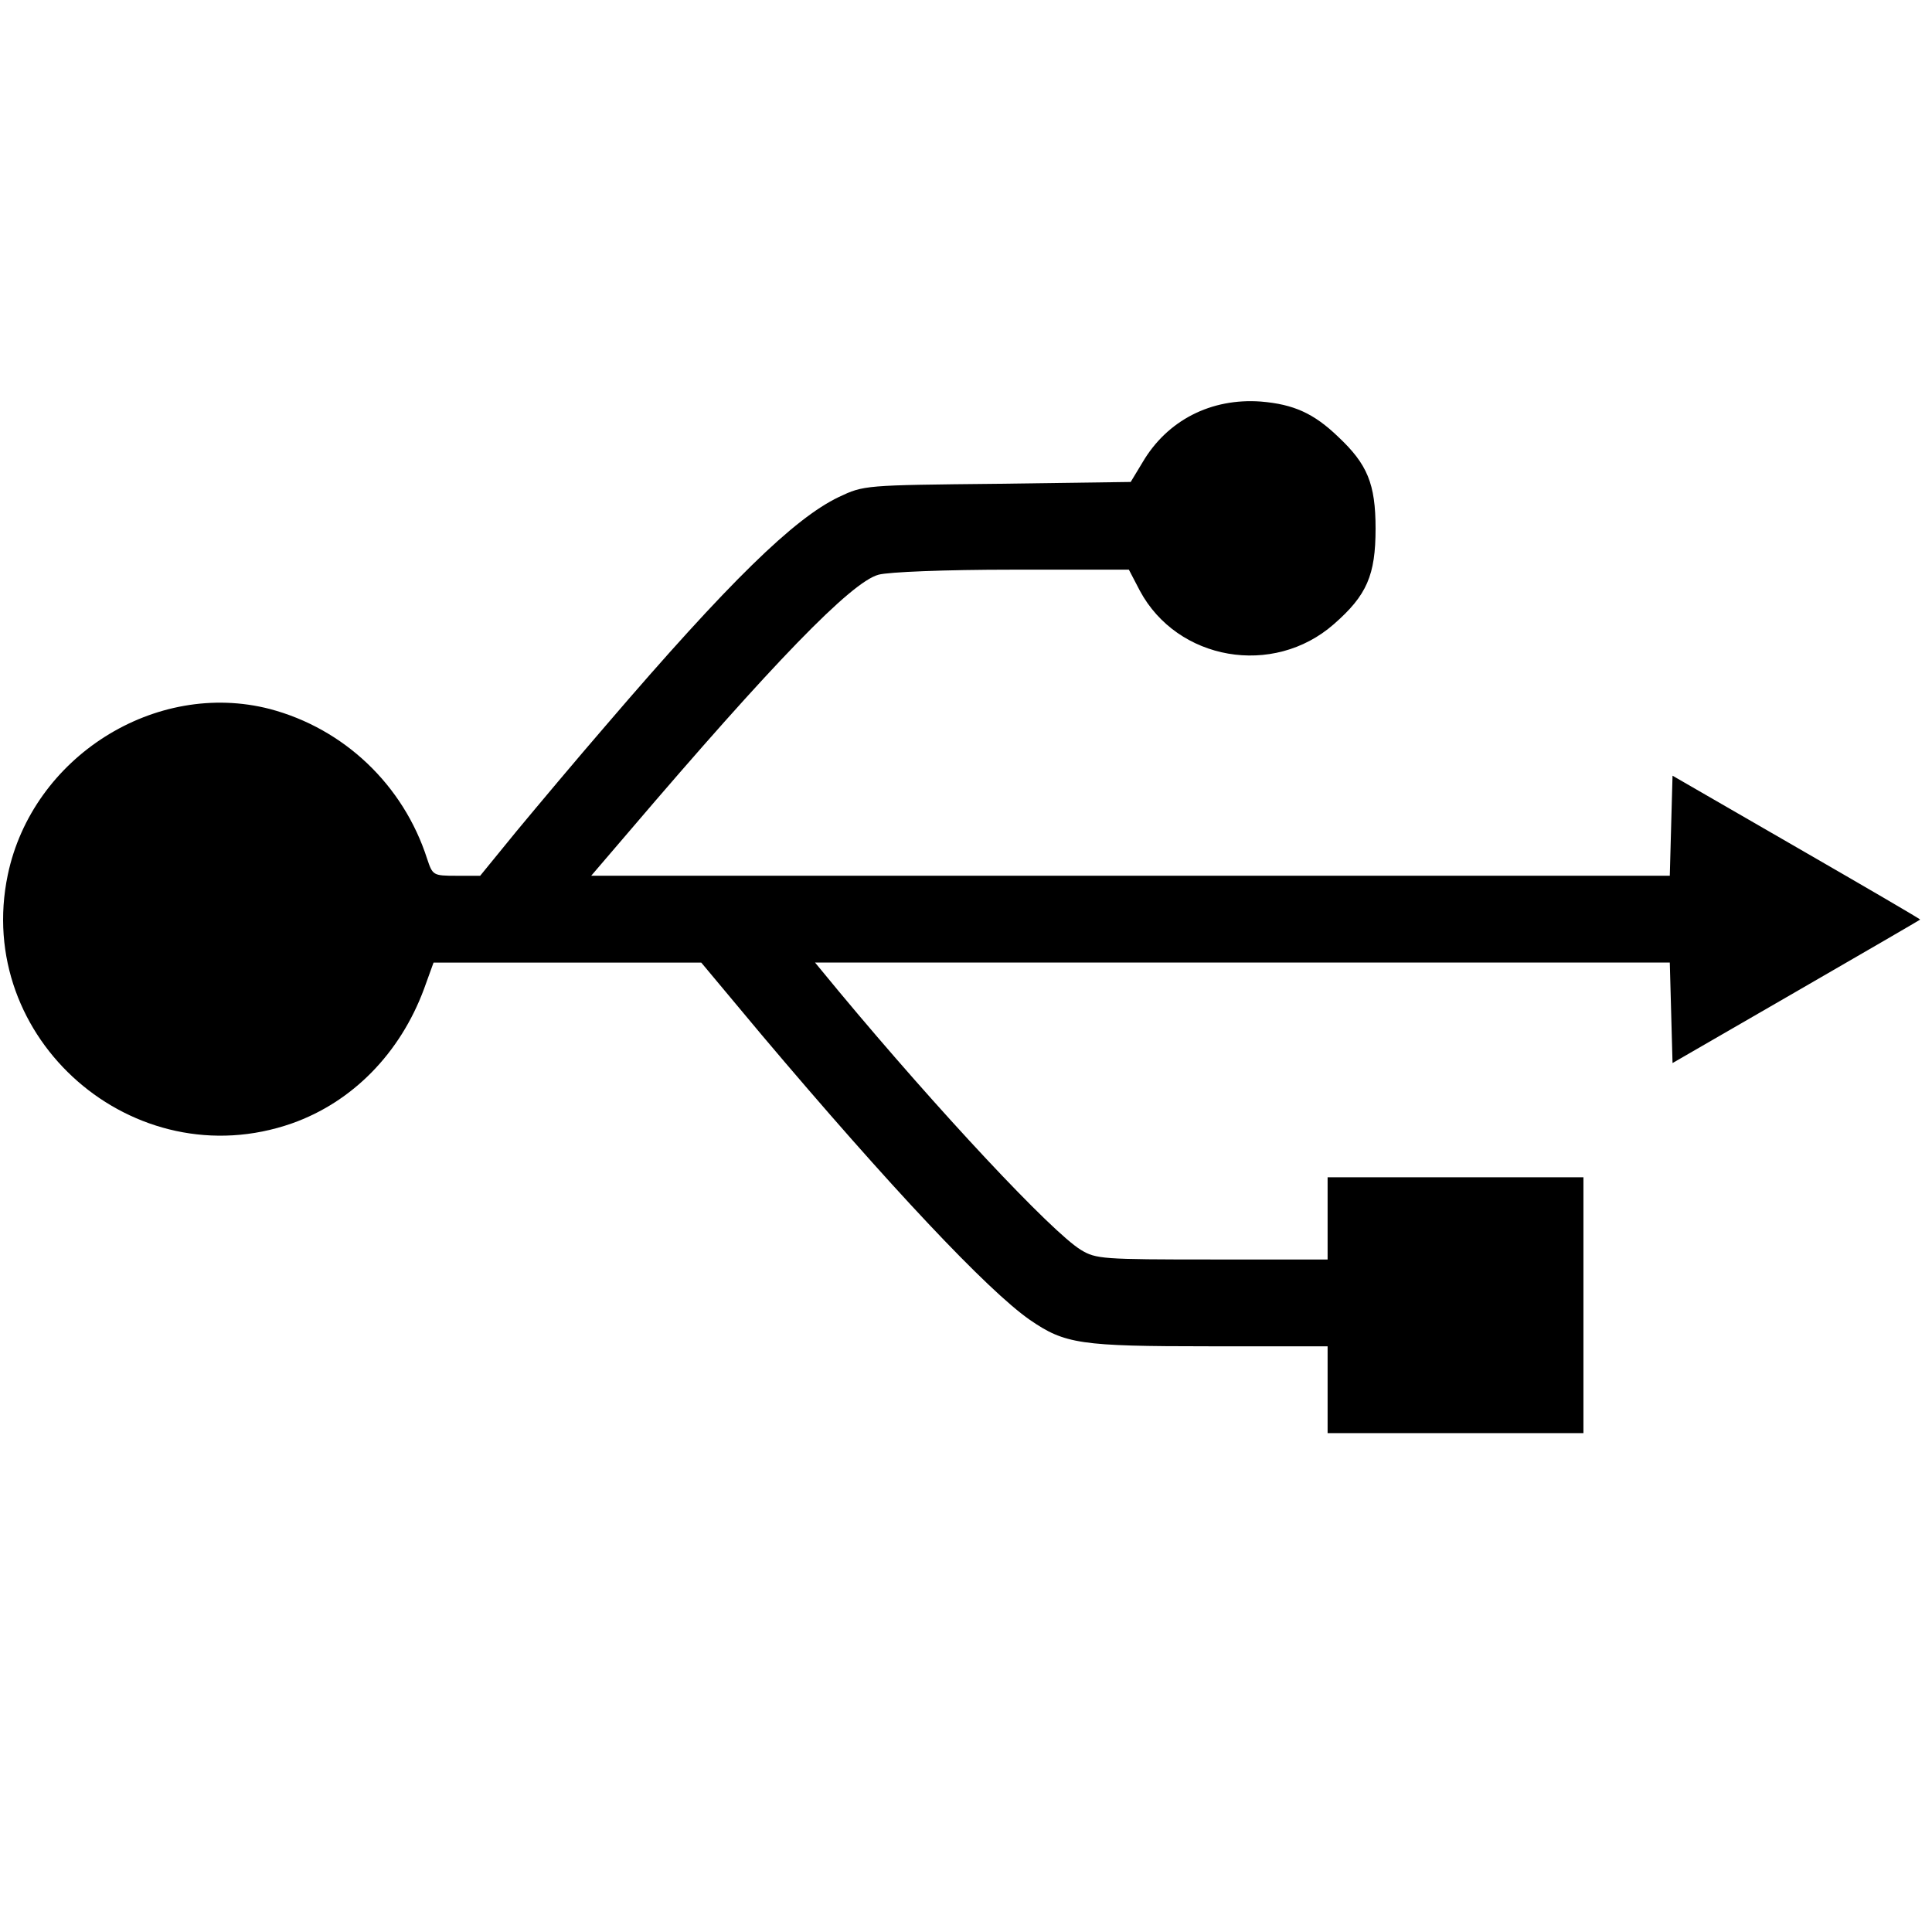 <?xml version="1.0" encoding="UTF-8" standalone="no"?>
<svg
   xmlns:dc="http://purl.org/dc/elements/1.1/"
   xmlns:cc="http://creativecommons.org/ns#"
   xmlns:rdf="http://www.w3.org/1999/02/22-rdf-syntax-ns#"
   xmlns:svg="http://www.w3.org/2000/svg"
   xmlns="http://www.w3.org/2000/svg"
   xmlns:sodipodi="http://sodipodi.sourceforge.net/DTD/sodipodi-0.dtd"
   xmlns:inkscape="http://www.inkscape.org/namespaces/inkscape"
   version="1.1"
   x="0px"
   y="0px"
   viewBox="0 0 80 80"
   enable-background="new 0 0 1000 1000"
   xml:space="preserve"
   id="svg10"
   sodipodi:docname="usb_icon.svg"
   width="80"
   height="80"
   inkscape:version="1.0.2-2 (e86c870879, 2021-01-15)"
   inkscape:export-filename="..\icon_usb.png"
   inkscape:export-xdpi="96"
   inkscape:export-ydpi="96"><defs
   id="defs14" /><sodipodi:namedview
   pagecolor="#ffffff"
   bordercolor="#666666"
   borderopacity="1"
   objecttolerance="10"
   gridtolerance="10"
   guidetolerance="10"
   inkscape:pageopacity="0"
   inkscape:pageshadow="2"
   inkscape:window-width="1920"
   inkscape:window-height="1001"
   id="namedview12"
   showgrid="false"
   inkscape:zoom="9.390378"
   inkscape:cx="55.667743"
   inkscape:cy="40.535574"
   inkscape:window-x="-9"
   inkscape:window-y="-9"
   inkscape:window-maximized="1"
   inkscape:current-layer="svg10"
   inkscape:document-rotation="0" />
<g
   id="g8"
   transform="matrix(0,0.081,-0.081,0,80.319,-2.524)"><g
     transform="matrix(0.1,0,0,-0.1,0,511)"
     id="g6"><path
       d="m 4643.7,4379.4 -366.7,-635.2 254.6,-7 256.9,-7 V 974.4 -1783.7 l -226.5,193.9 c -859.4,733.3 -1275.1,1135 -1312.5,1275.1 -14,51.4 -25.7,338.6 -25.7,684.3 V 965 l 107.4,56 c 357.3,191.5 443.7,682 170.5,992.6 -147.1,168.2 -249.9,212.5 -488.1,212.5 -228.9,0 -329.3,-42 -469.4,-191.5 -119.1,-123.8 -165.8,-226.5 -179.8,-394.7 -18.7,-254.6 95.7,-478.8 310.6,-604.9 l 100.4,-60.7 9.4,-681.9 c 7,-679.6 7,-682 67.7,-810.4 109.8,-228.9 429.7,-558.2 1165.4,-1188.7 172.8,-149.5 418,-355 541.8,-457.8 l 228.9,-186.8 v -121.5 c 0,-119.1 -2.3,-121.4 -86.4,-149.5 -378.3,-121.4 -665.6,-425 -766,-803.4 -151.8,-586.2 245.2,-1214.4 847.8,-1340.5 838.4,-175.2 1553.1,644.6 1270.5,1452.6 -109.8,310.6 -359.7,553.5 -686.6,675 l -135.4,49 v 684.3 684.3 l 369,308.3 C 6378.9,-256.4 6909,243.4 7058.5,458.2 7182.3,638 7194,715.1 7194,1378.4 v 602.5 h 221.9 221.9 v 653.9 653.9 H 6983.9 6330 v -653.9 -653.9 h 210 210.2 v -588.5 c 0,-562.8 -2.3,-595.5 -49,-672.6 C 6610.1,570.3 5991.2,-8.9 5379.3,-518 l -147.1,-121.4 v 2186 2183.6 l 256.9,7 256.9,7 -364.3,630.6 c -200.8,348 -366.6,632.9 -369,635.2 -2.4,2.3 -168.2,-282.6 -369,-630.6 z"
       id="path4" /></g></g>
</svg>
